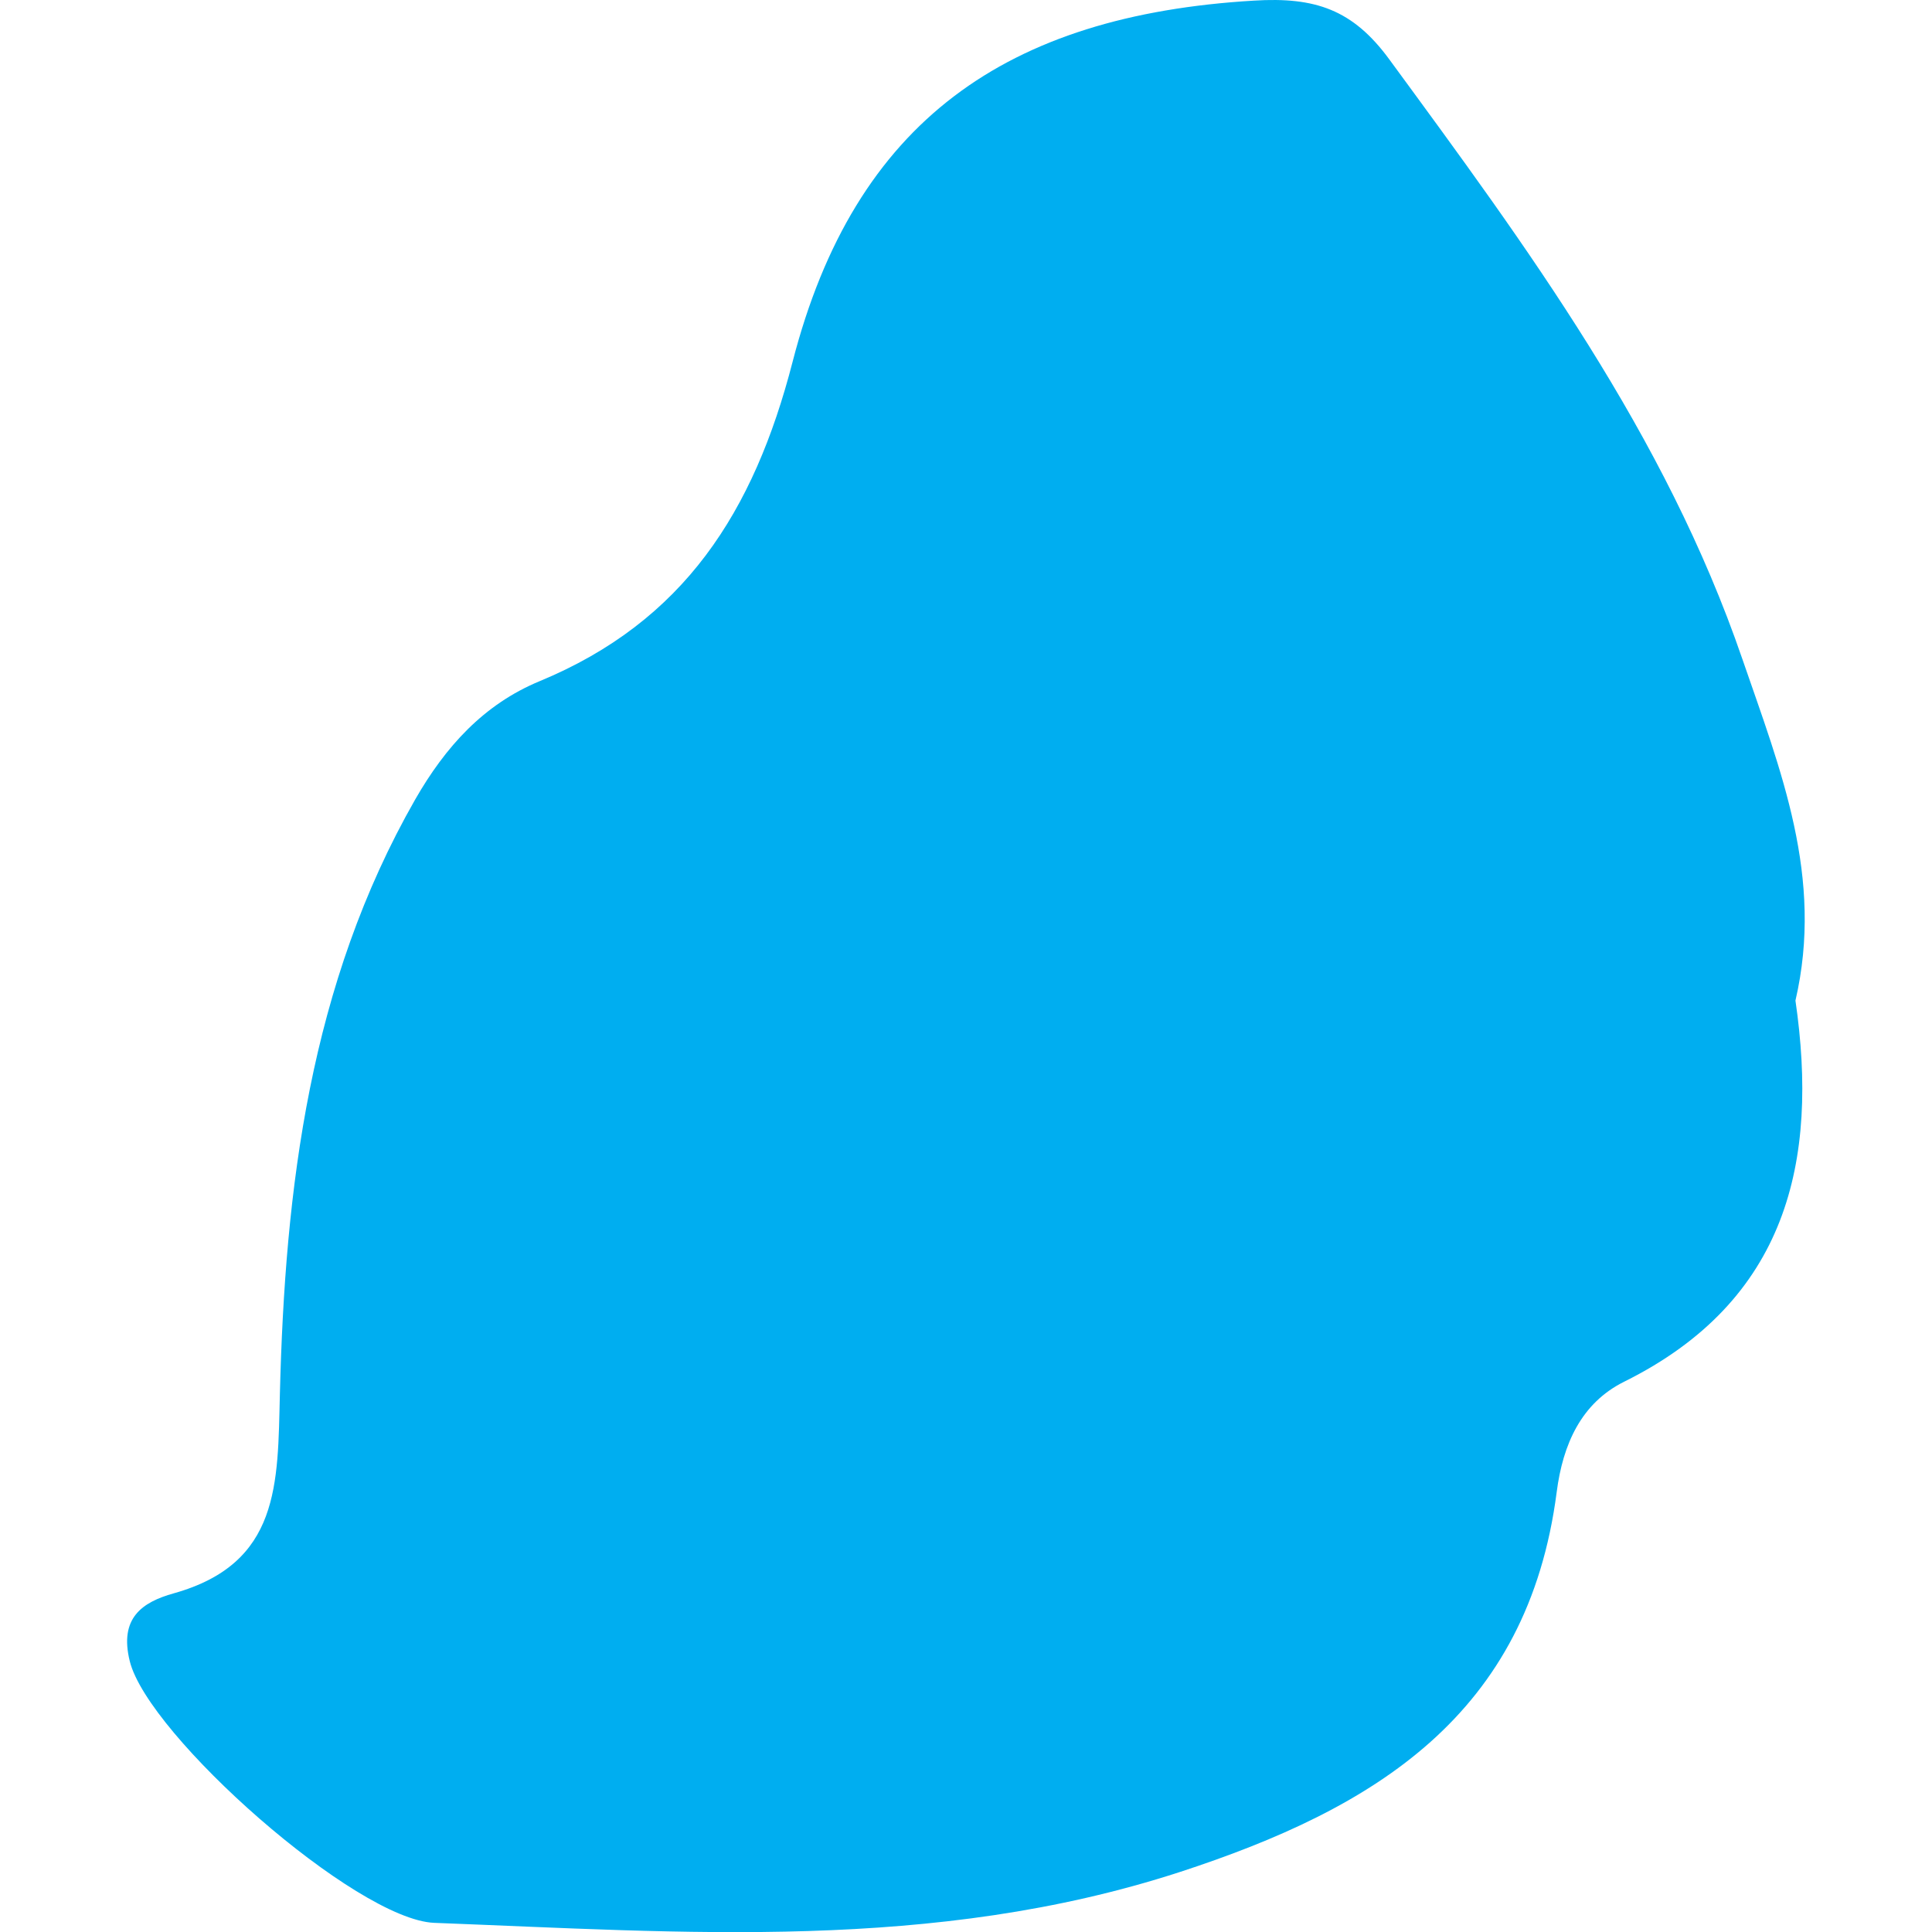 <?xml version="1.0" encoding="iso-8859-1"?>
<!-- Generator: Adobe Illustrator 16.0.0, SVG Export Plug-In . SVG Version: 6.00 Build 0)  -->
<!DOCTYPE svg PUBLIC "-//W3C//DTD SVG 1.1//EN" "http://www.w3.org/Graphics/SVG/1.1/DTD/svg11.dtd">
<svg version="1.1" id="Capa_1" xmlns="http://www.w3.org/2000/svg" xmlns:xlink="http://www.w3.org/1999/xlink" x="0px" y="0px"
	 width="21.945px" height="21.945px" viewBox="0 0 21.945 21.945" style="enable-background:new 0 0 21.945 21.945;"
	 xml:space="preserve">
<g>
	<path style="fill:#00aef0;"  d="M19.791,7.486c-0.878-2.558-2.443-4.674-4.01-6.811c-0.415-0.567-0.843-0.711-1.538-0.668
		c-2.806,0.167-4.535,1.366-5.24,4.102c-0.44,1.707-1.234,2.95-2.875,3.629C5.494,8.001,5.06,8.481,4.716,9.081
		c-1.199,2.099-1.479,4.414-1.537,6.757c-0.025,1.016,0.004,1.921-1.205,2.26c-0.362,0.101-0.621,0.282-0.5,0.771
		c0.208,0.843,2.569,2.936,3.458,2.972c2.839,0.108,5.667,0.332,8.462-0.575c2.23-0.726,3.96-1.788,4.288-4.318
		c0.07-0.543,0.278-1.011,0.767-1.254c1.854-0.92,2.21-2.505,1.945-4.329C20.719,9.964,20.227,8.753,19.791,7.486z"/>
</g>
<g>
</g>
<g>
</g>
<g>
</g>
<g>
</g>
<g>
</g>
<g>
</g>
<g>
</g>
<g>
</g>
<g>
</g>
<g>
</g>
<g>
</g>
<g>
</g>
<g>
</g>
<g>
</g>
<g>
</g>
</svg>
